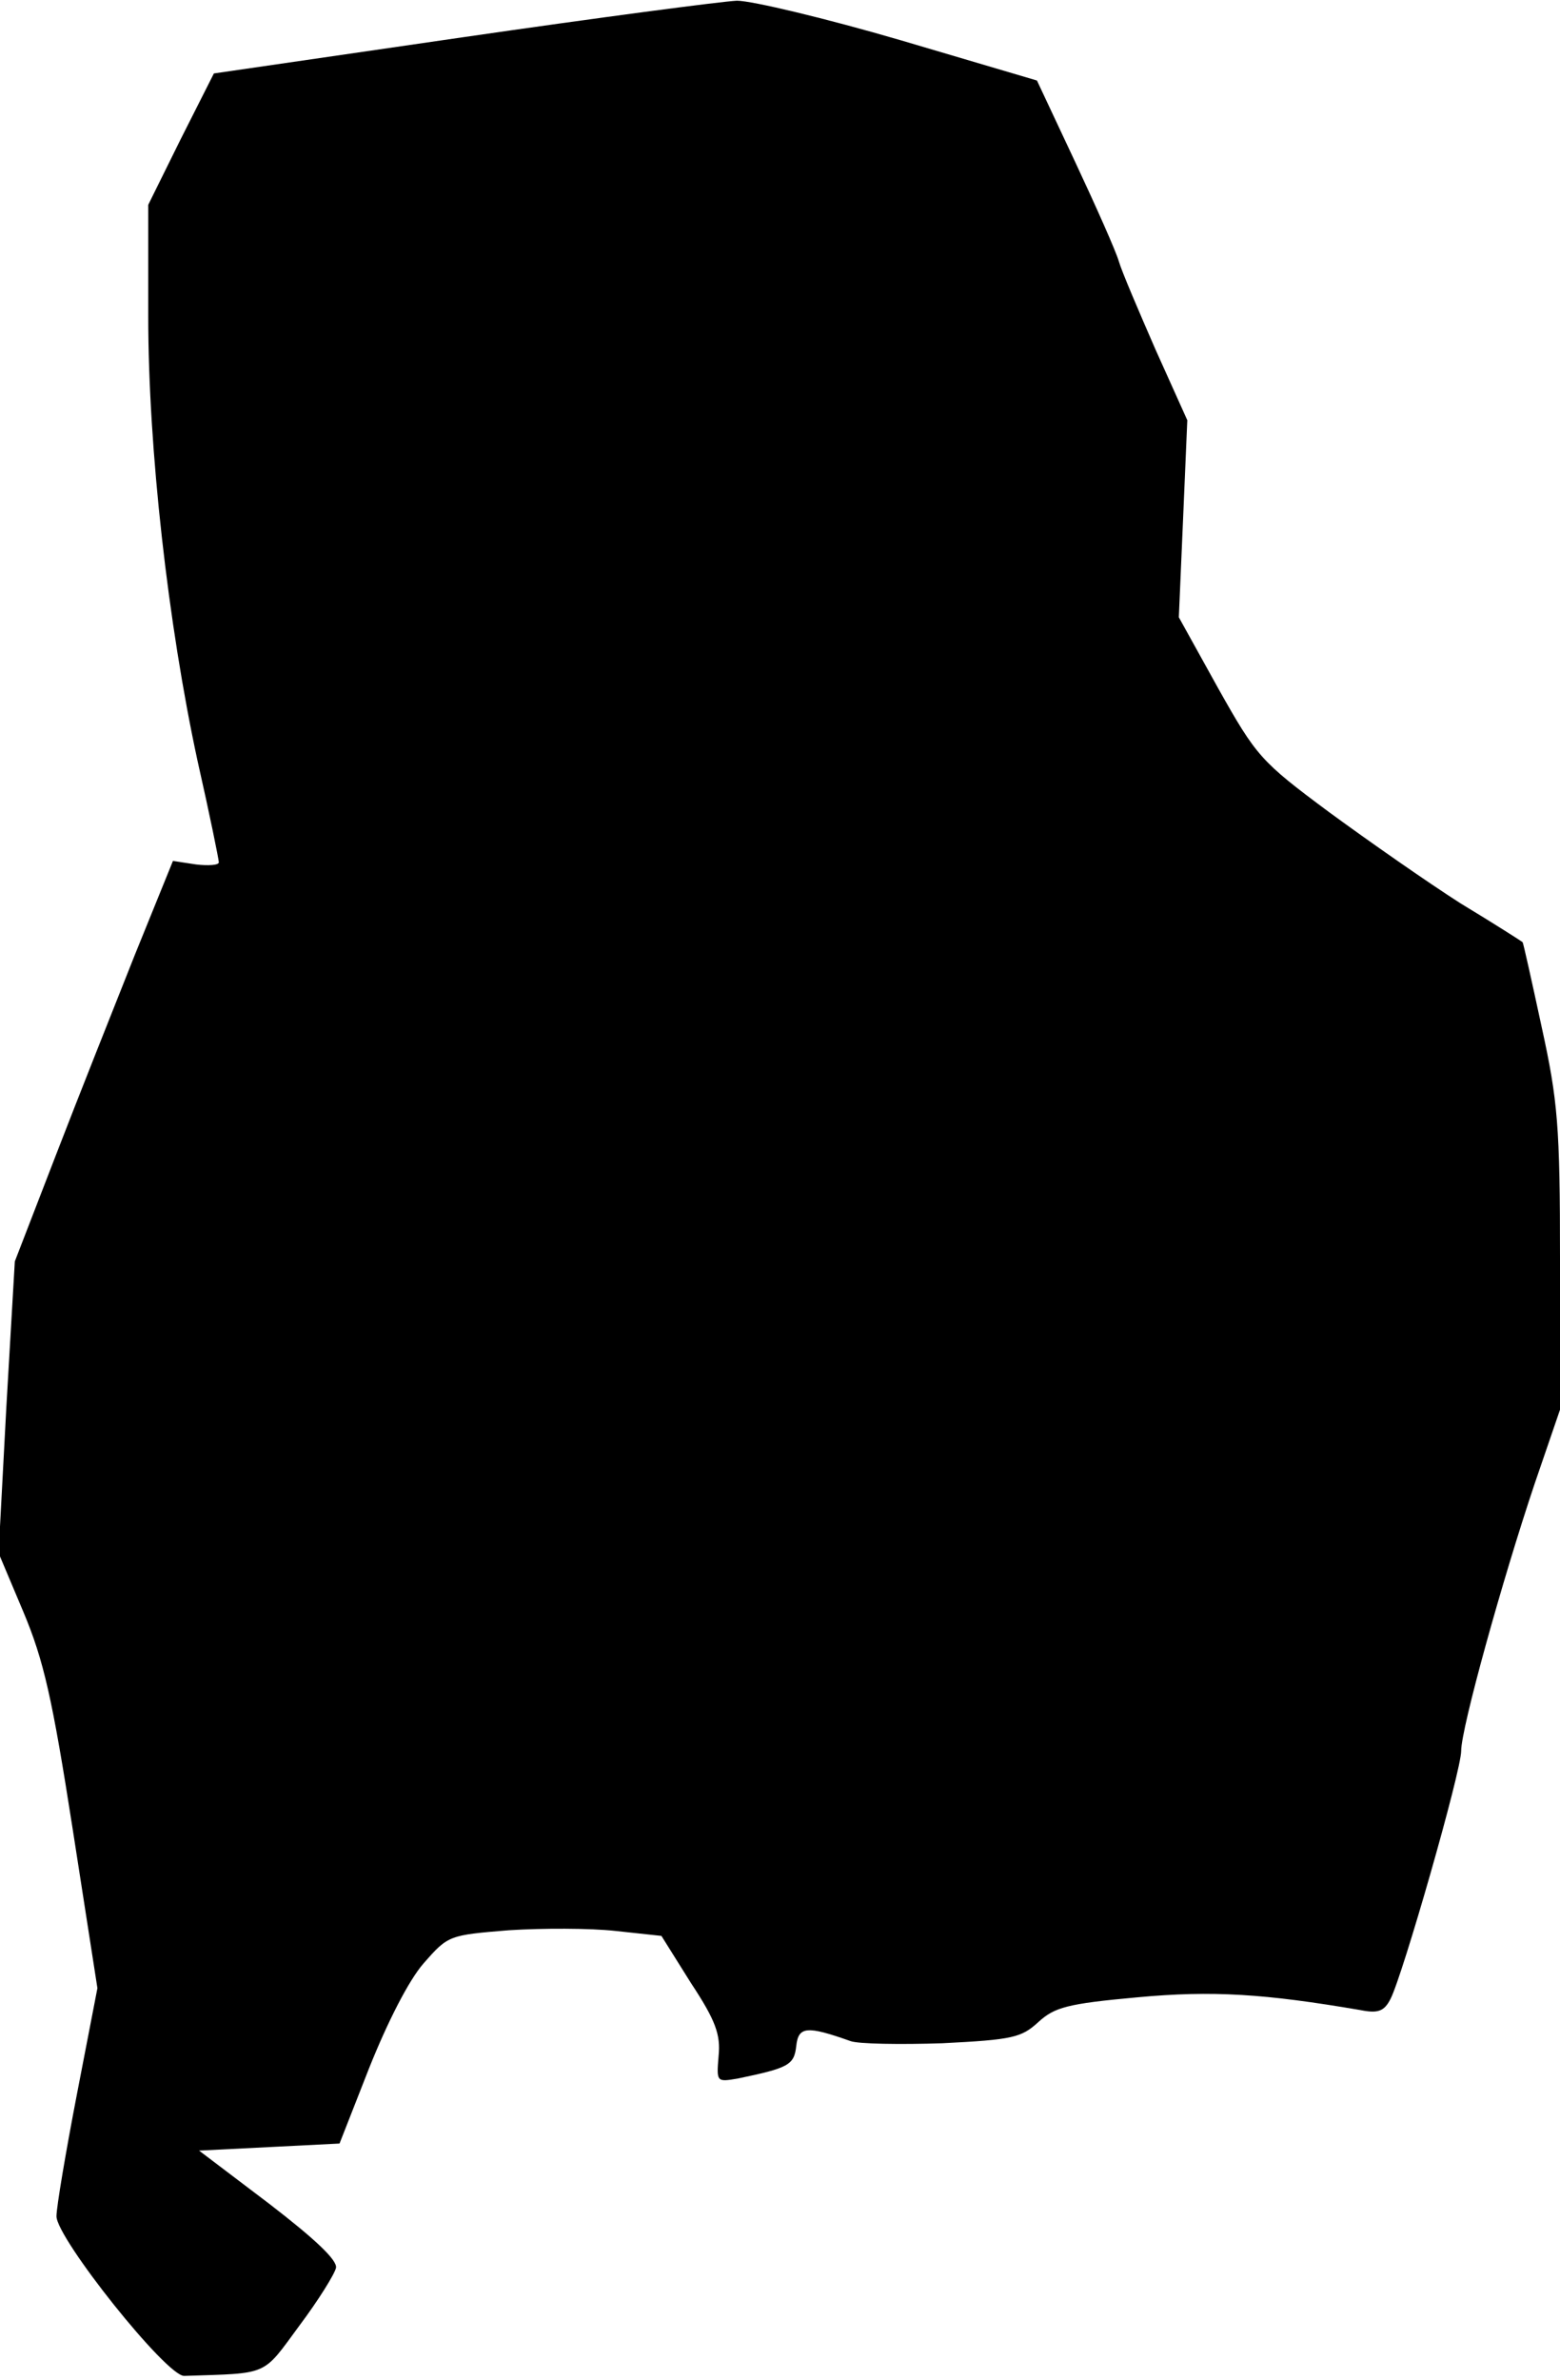 <?xml version="1.0" standalone="no"?>
<!DOCTYPE svg PUBLIC "-//W3C//DTD SVG 20010904//EN"
 "http://www.w3.org/TR/2001/REC-SVG-20010904/DTD/svg10.dtd">
<svg version="1.0" xmlns="http://www.w3.org/2000/svg"
 width="221pt" height="337pt" viewBox="0 0 221 337"
 preserveAspectRatio="xMidYMid meet">
<g transform="translate(0,337) scale(0.1,-0.1)"
fill="#000000" stroke="none">
<path fill="#000000" stroke="none" d="M654 3317 l-351 -51 -47 -93 -46 -93 0
-158 c0 -187 28 -436 70 -630 17 -75 30 -139 30 -143 0 -4 -15 -5 -32 -3 l-33
5 -54 -133 c-29 -73 -80 -201 -112 -284 l-58 -150 -12 -206 -11 -207 35 -83
c29 -69 41 -122 70 -308 l35 -225 -29 -150 c-16 -83 -29 -160 -29 -173 0 -31
156 -227 181 -226 121 4 110 -1 163 71 27 36 50 73 52 82 2 11 -30 41 -95 91
l-99 75 100 5 99 5 42 107 c26 65 56 124 77 148 35 40 36 40 121 47 47 3 115
3 151 -1 l65 -7 42 -67 c35 -53 42 -73 39 -103 -3 -37 -3 -37 27 -32 72 15 80
19 83 46 3 28 15 29 77 7 11 -4 70 -5 130 -3 100 5 112 8 136 30 23 21 41 26
140 35 107 10 181 5 316 -18 25 -5 34 -2 43 16 17 33 100 322 100 351 0 32 58
241 104 378 l36 105 0 212 c0 190 -3 225 -26 330 -14 65 -26 119 -27 120 -1 1
-40 26 -88 55 -47 30 -130 88 -186 129 -97 72 -103 79 -157 175 l-56 101 6
139 6 140 -45 100 c-24 55 -48 111 -52 125 -4 14 -32 77 -62 141 l-54 115
-193 57 c-106 31 -211 56 -232 56 -22 -1 -197 -24 -390 -52z"/>
</g>
</svg>
